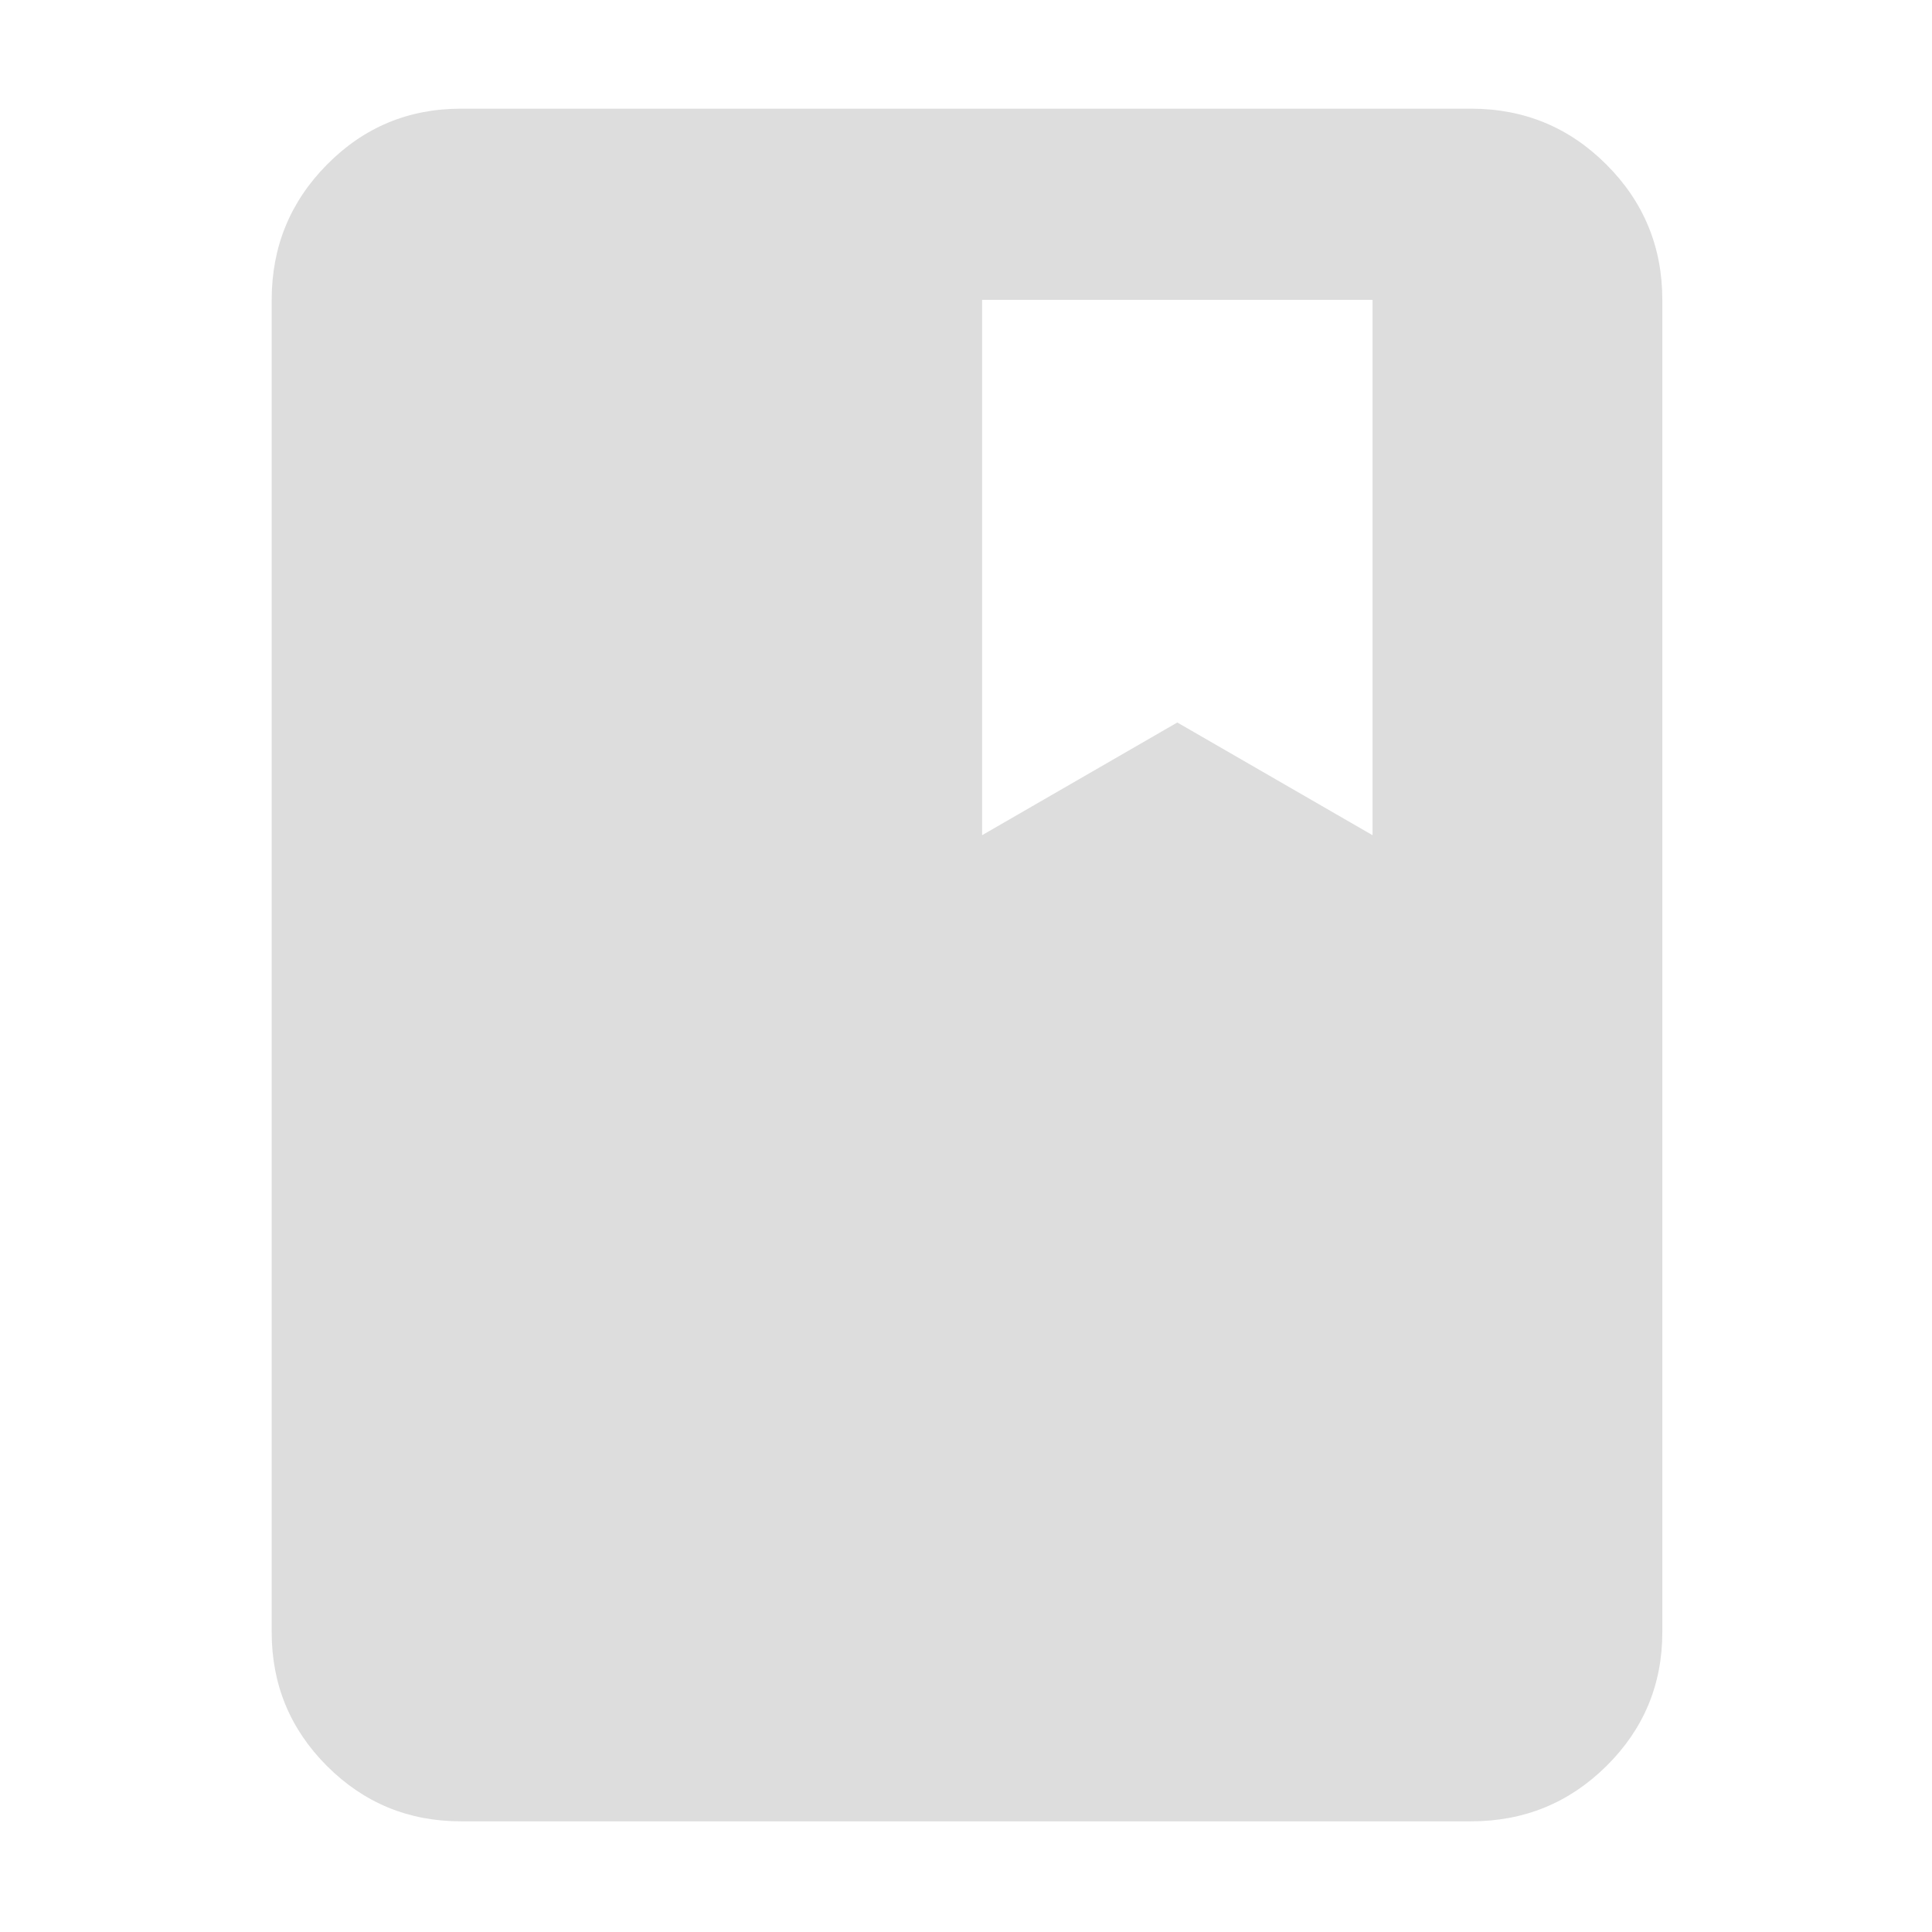 <svg width="240" height="240" viewBox="0 0 240 240" fill="none" xmlns="http://www.w3.org/2000/svg">
<mask id="mask0_337_1393" style="mask-type:alpha" maskUnits="userSpaceOnUse" x="0" y="0" width="240" height="240">
<rect width="240" height="240" fill="#D9D9D9"/>
</mask>
<g mask="url(#mask0_337_1393)">
<path d="M57.25 226.251C50.742 226.251 45.198 223.962 40.62 219.383C36.04 214.803 33.75 209.259 33.75 202.751V37.251C33.75 30.674 36.04 25.072 40.62 20.444C45.198 15.815 50.742 13.501 57.25 13.501H182.75C189.327 13.501 194.929 15.815 199.557 20.444C204.186 25.072 206.5 30.674 206.5 37.251V202.751C206.5 209.259 204.186 214.803 199.557 219.383C194.929 223.962 189.327 226.251 182.75 226.251H57.25ZM122 103.751L146.25 89.751L170.5 103.751V37.251H122V103.751Z" fill="#1C1B1F" fill-opacity="0.15"/>
</g>
</svg>
